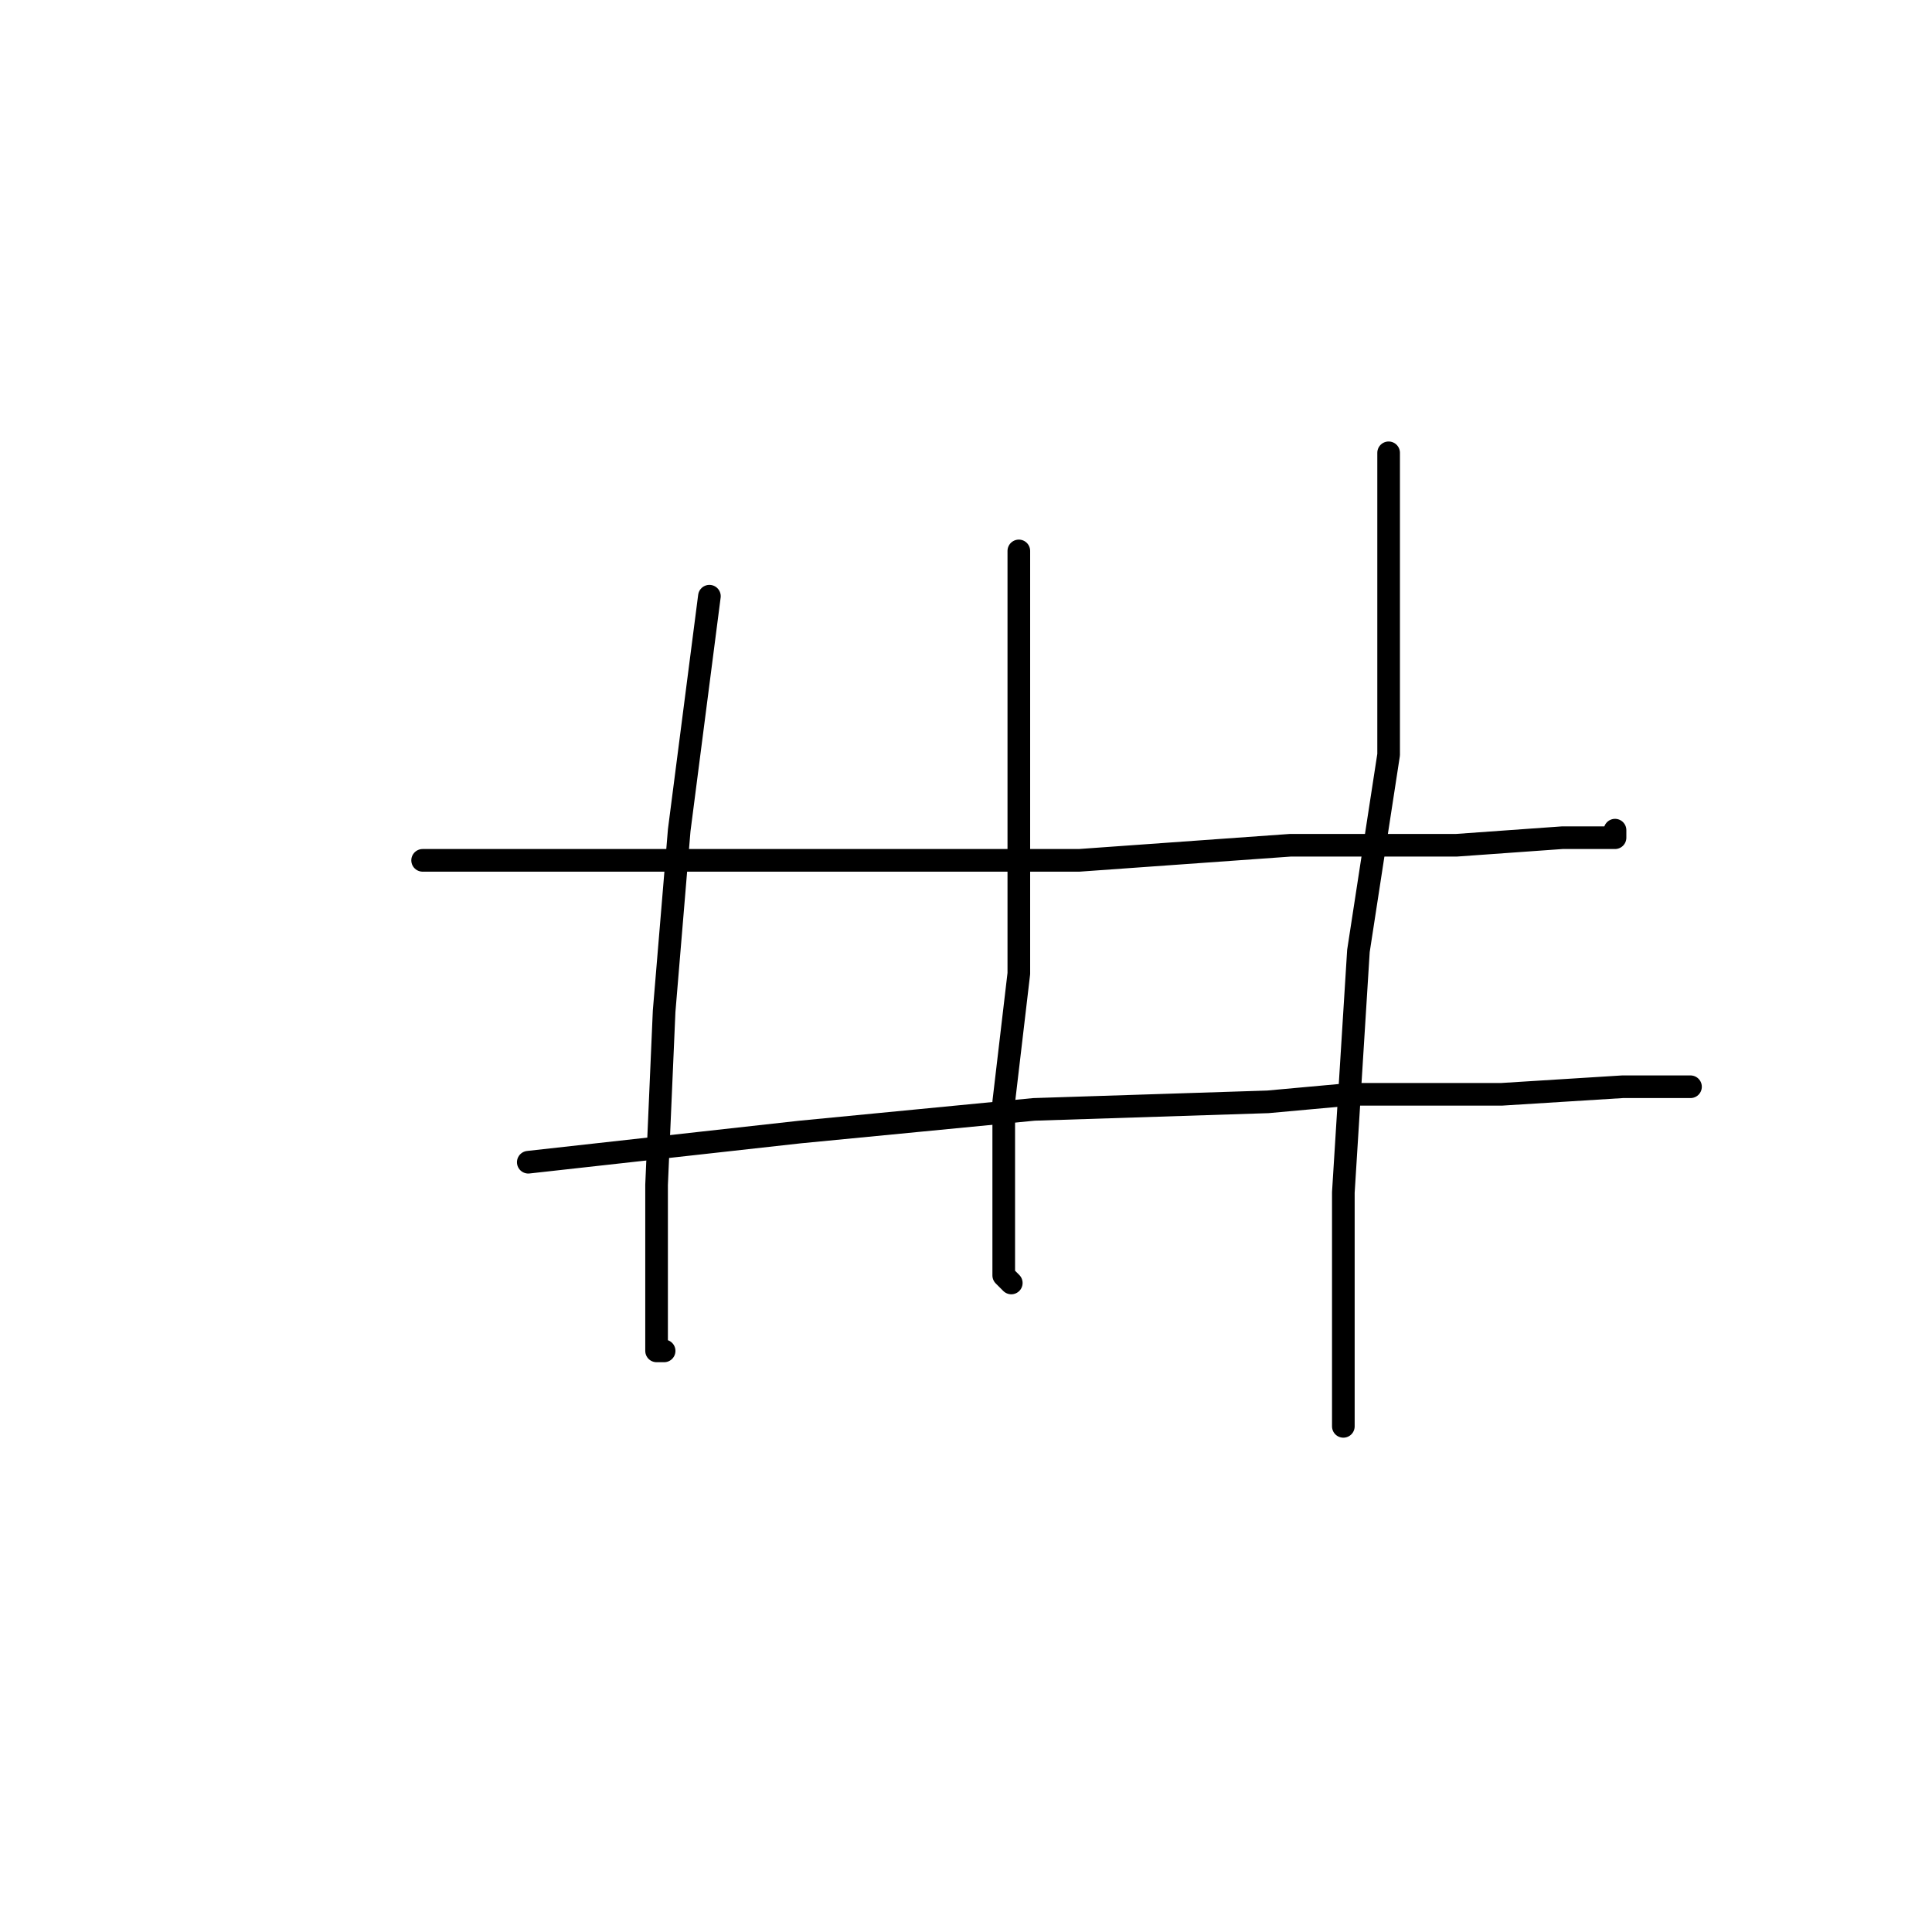 <?xml version="1.0" standalone="no"?>
    <svg width="256" height="256" xmlns="http://www.w3.org/2000/svg" version="1.1">
    <polyline stroke="black" stroke-width="3" stroke-linecap="round" fill="transparent" stroke-linejoin="round" points="94 79 90 110 88 134 87 157 87 166 87 173 87 179 88 179 88 179 " />
        <polyline stroke="black" stroke-width="3" stroke-linecap="round" fill="transparent" stroke-linejoin="round" points="135 73 135 80 135 87 135 110 135 129 133 146 133 158 133 166 133 169 134 170 134 170 " />
        <polyline stroke="black" stroke-width="3" stroke-linecap="round" fill="transparent" stroke-linejoin="round" points="184 60 184 77 184 100 180 126 178 158 178 173 178 185 178 189 178 189 " />
        <polyline stroke="black" stroke-width="3" stroke-linecap="round" fill="transparent" stroke-linejoin="round" points="56 114 76 114 125 114 143 114 171 112 193 112 207 111 214 111 214 110 214 110 " />
        <polyline stroke="black" stroke-width="3" stroke-linecap="round" fill="transparent" stroke-linejoin="round" points="70 154 106 150 137 147 168 146 179 145 199 145 215 144 224 144 224 144 " />
        </svg>